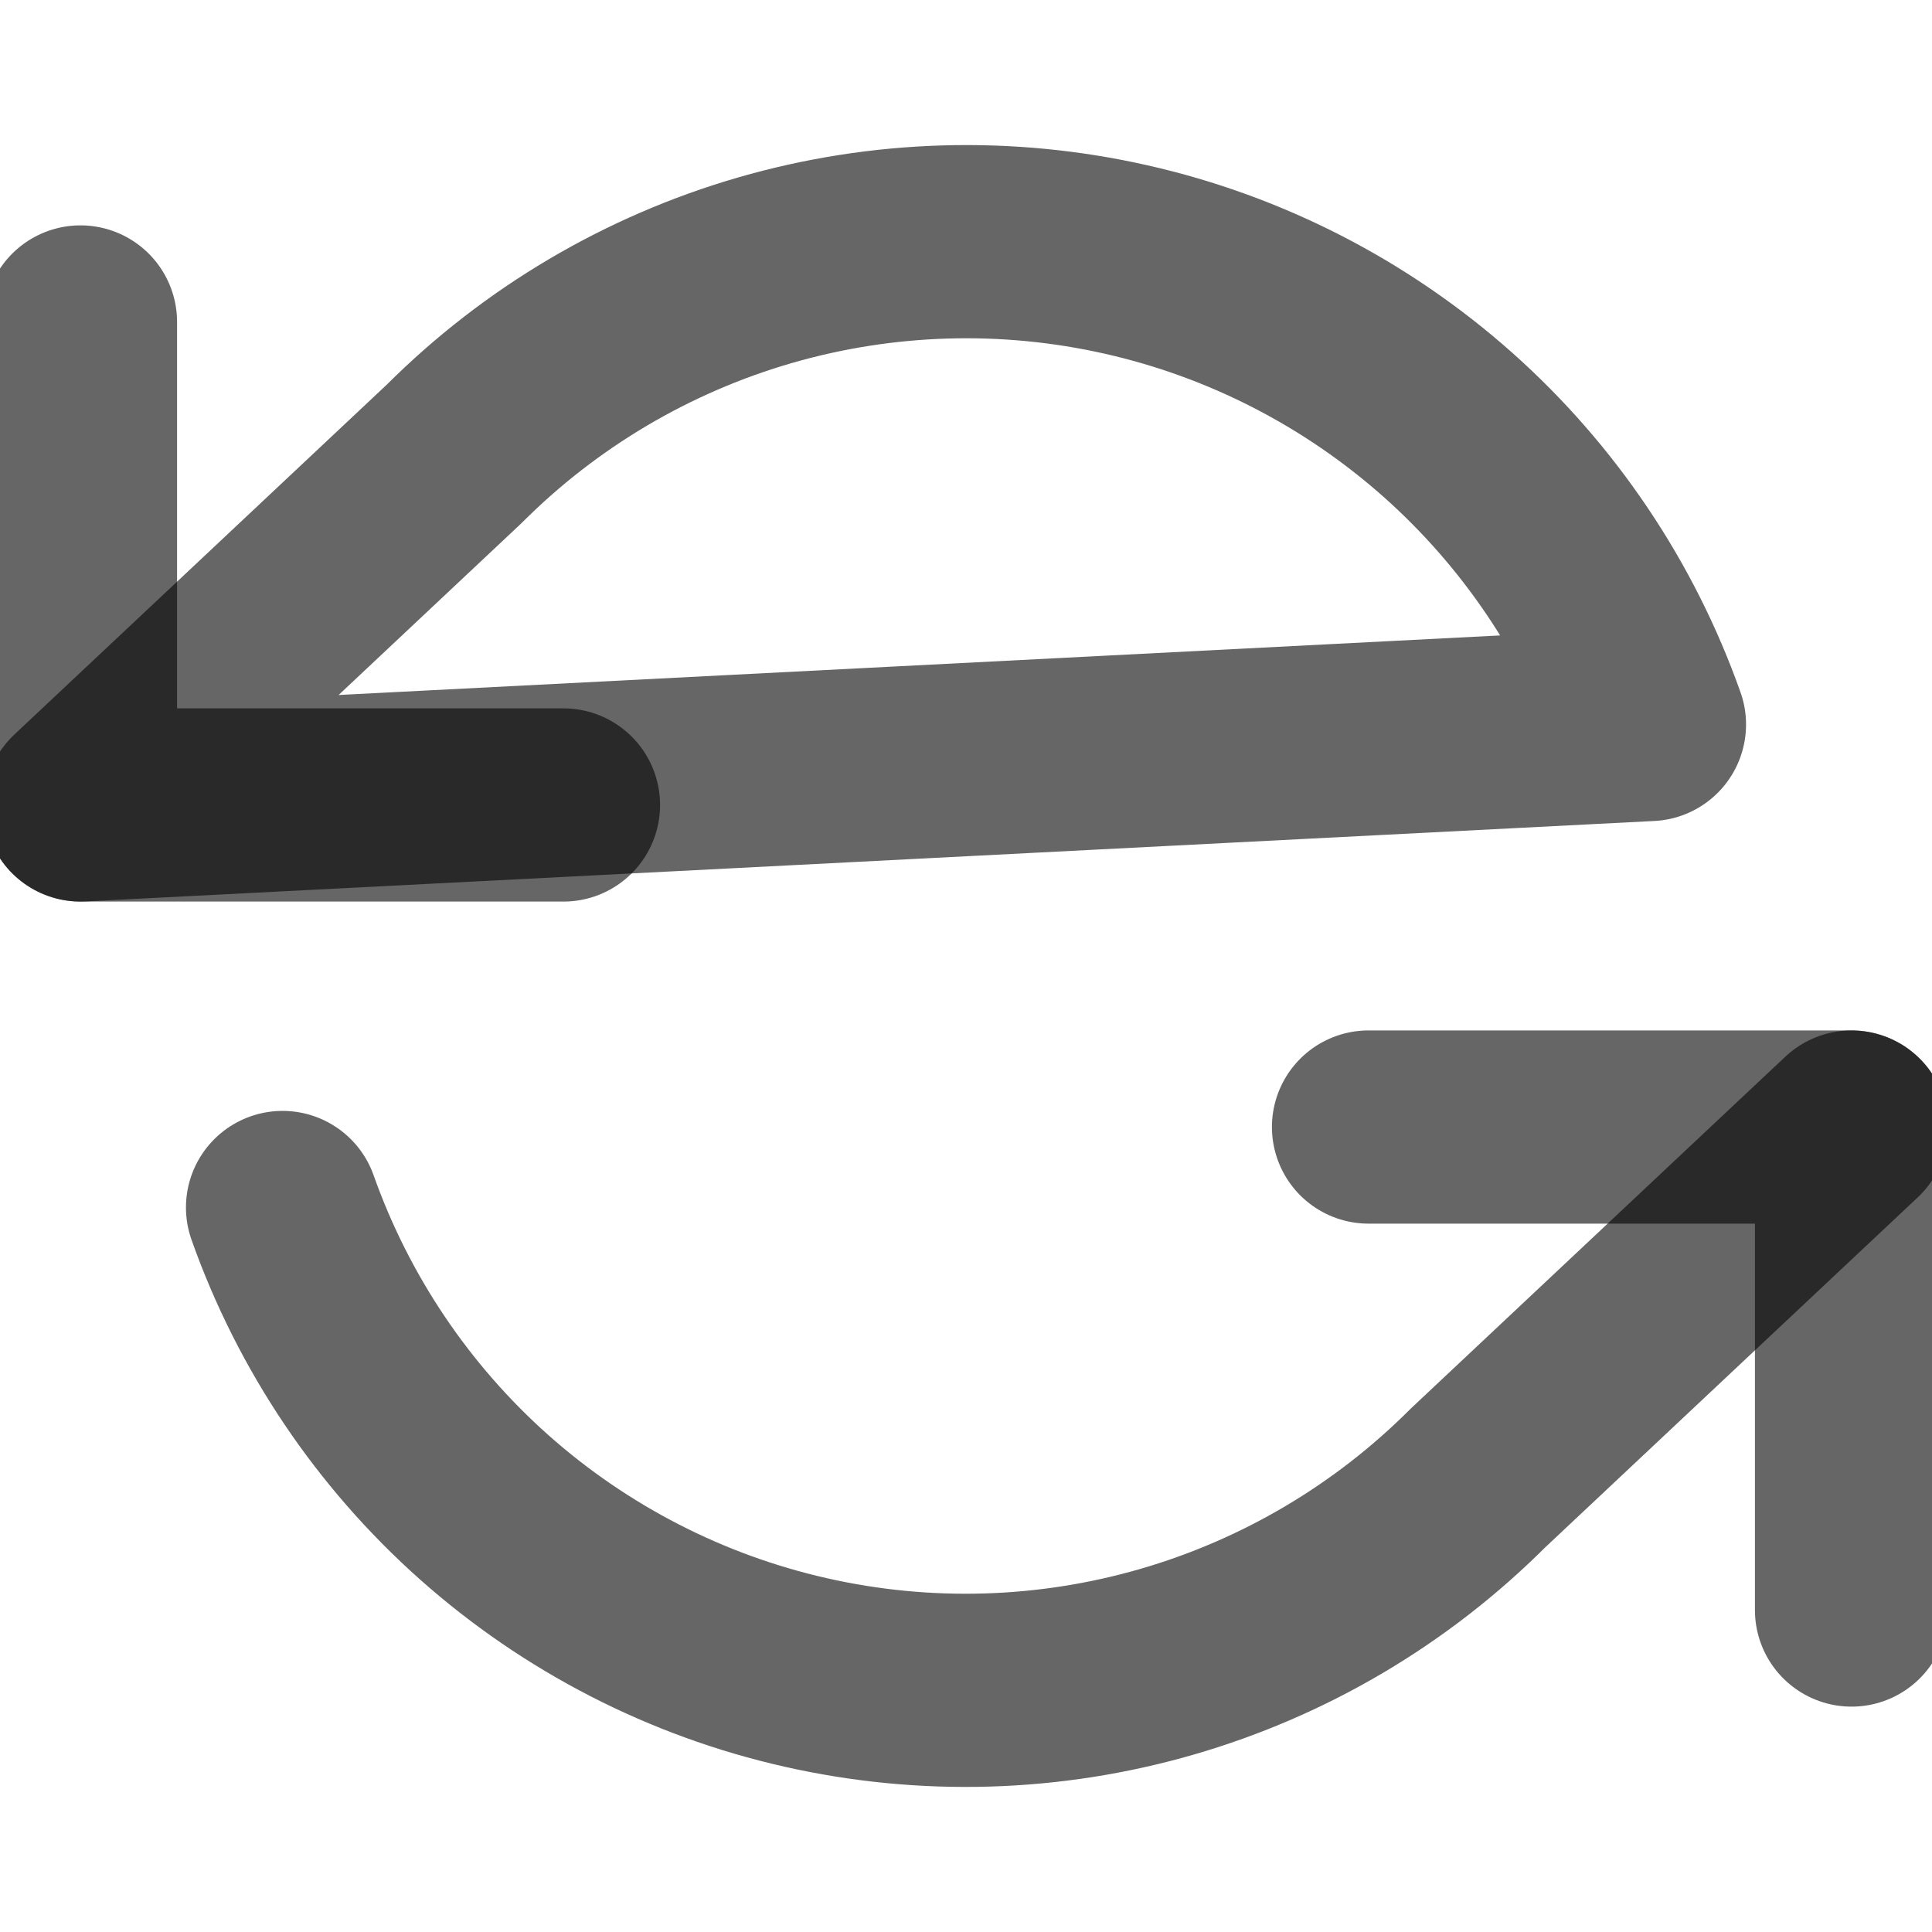<svg width="20" height="20" viewBox="0 0 20 20" fill="none" xmlns="http://www.w3.org/2000/svg">
<g clip-path="url(#clip0_654_957)">
<path d="M0.833 3.333V8.333H5.833" stroke="black" stroke-opacity="0.6" stroke-width="2" stroke-linecap="round" stroke-linejoin="round"/>
<path d="M19.167 16.667V11.667H14.167" stroke="black" stroke-opacity="0.6" stroke-width="2" stroke-linecap="round" stroke-linejoin="round"/>
<path d="M19.167 11.667L15.3 15.3C14.404 16.196 13.296 16.851 12.079 17.203C10.862 17.555 9.576 17.593 8.34 17.313C7.105 17.034 5.96 16.445 5.013 15.604C4.066 14.762 3.348 13.694 2.925 12.5M17.075 7.5C16.652 6.306 15.934 5.238 14.987 4.396C14.04 3.555 12.895 2.966 11.66 2.687C10.424 2.407 9.138 2.445 7.921 2.797C6.704 3.149 5.596 3.804 4.7 4.7L0.833 8.333L17.075 7.5Z" stroke="black" stroke-opacity="0.6" stroke-width="2" stroke-linecap="round" stroke-linejoin="round"/>
</g>
<defs>
<clipPath id="clip0_654_957">
<rect width="20" height="20" fill="white"/>
</clipPath>
</defs>
</svg>
